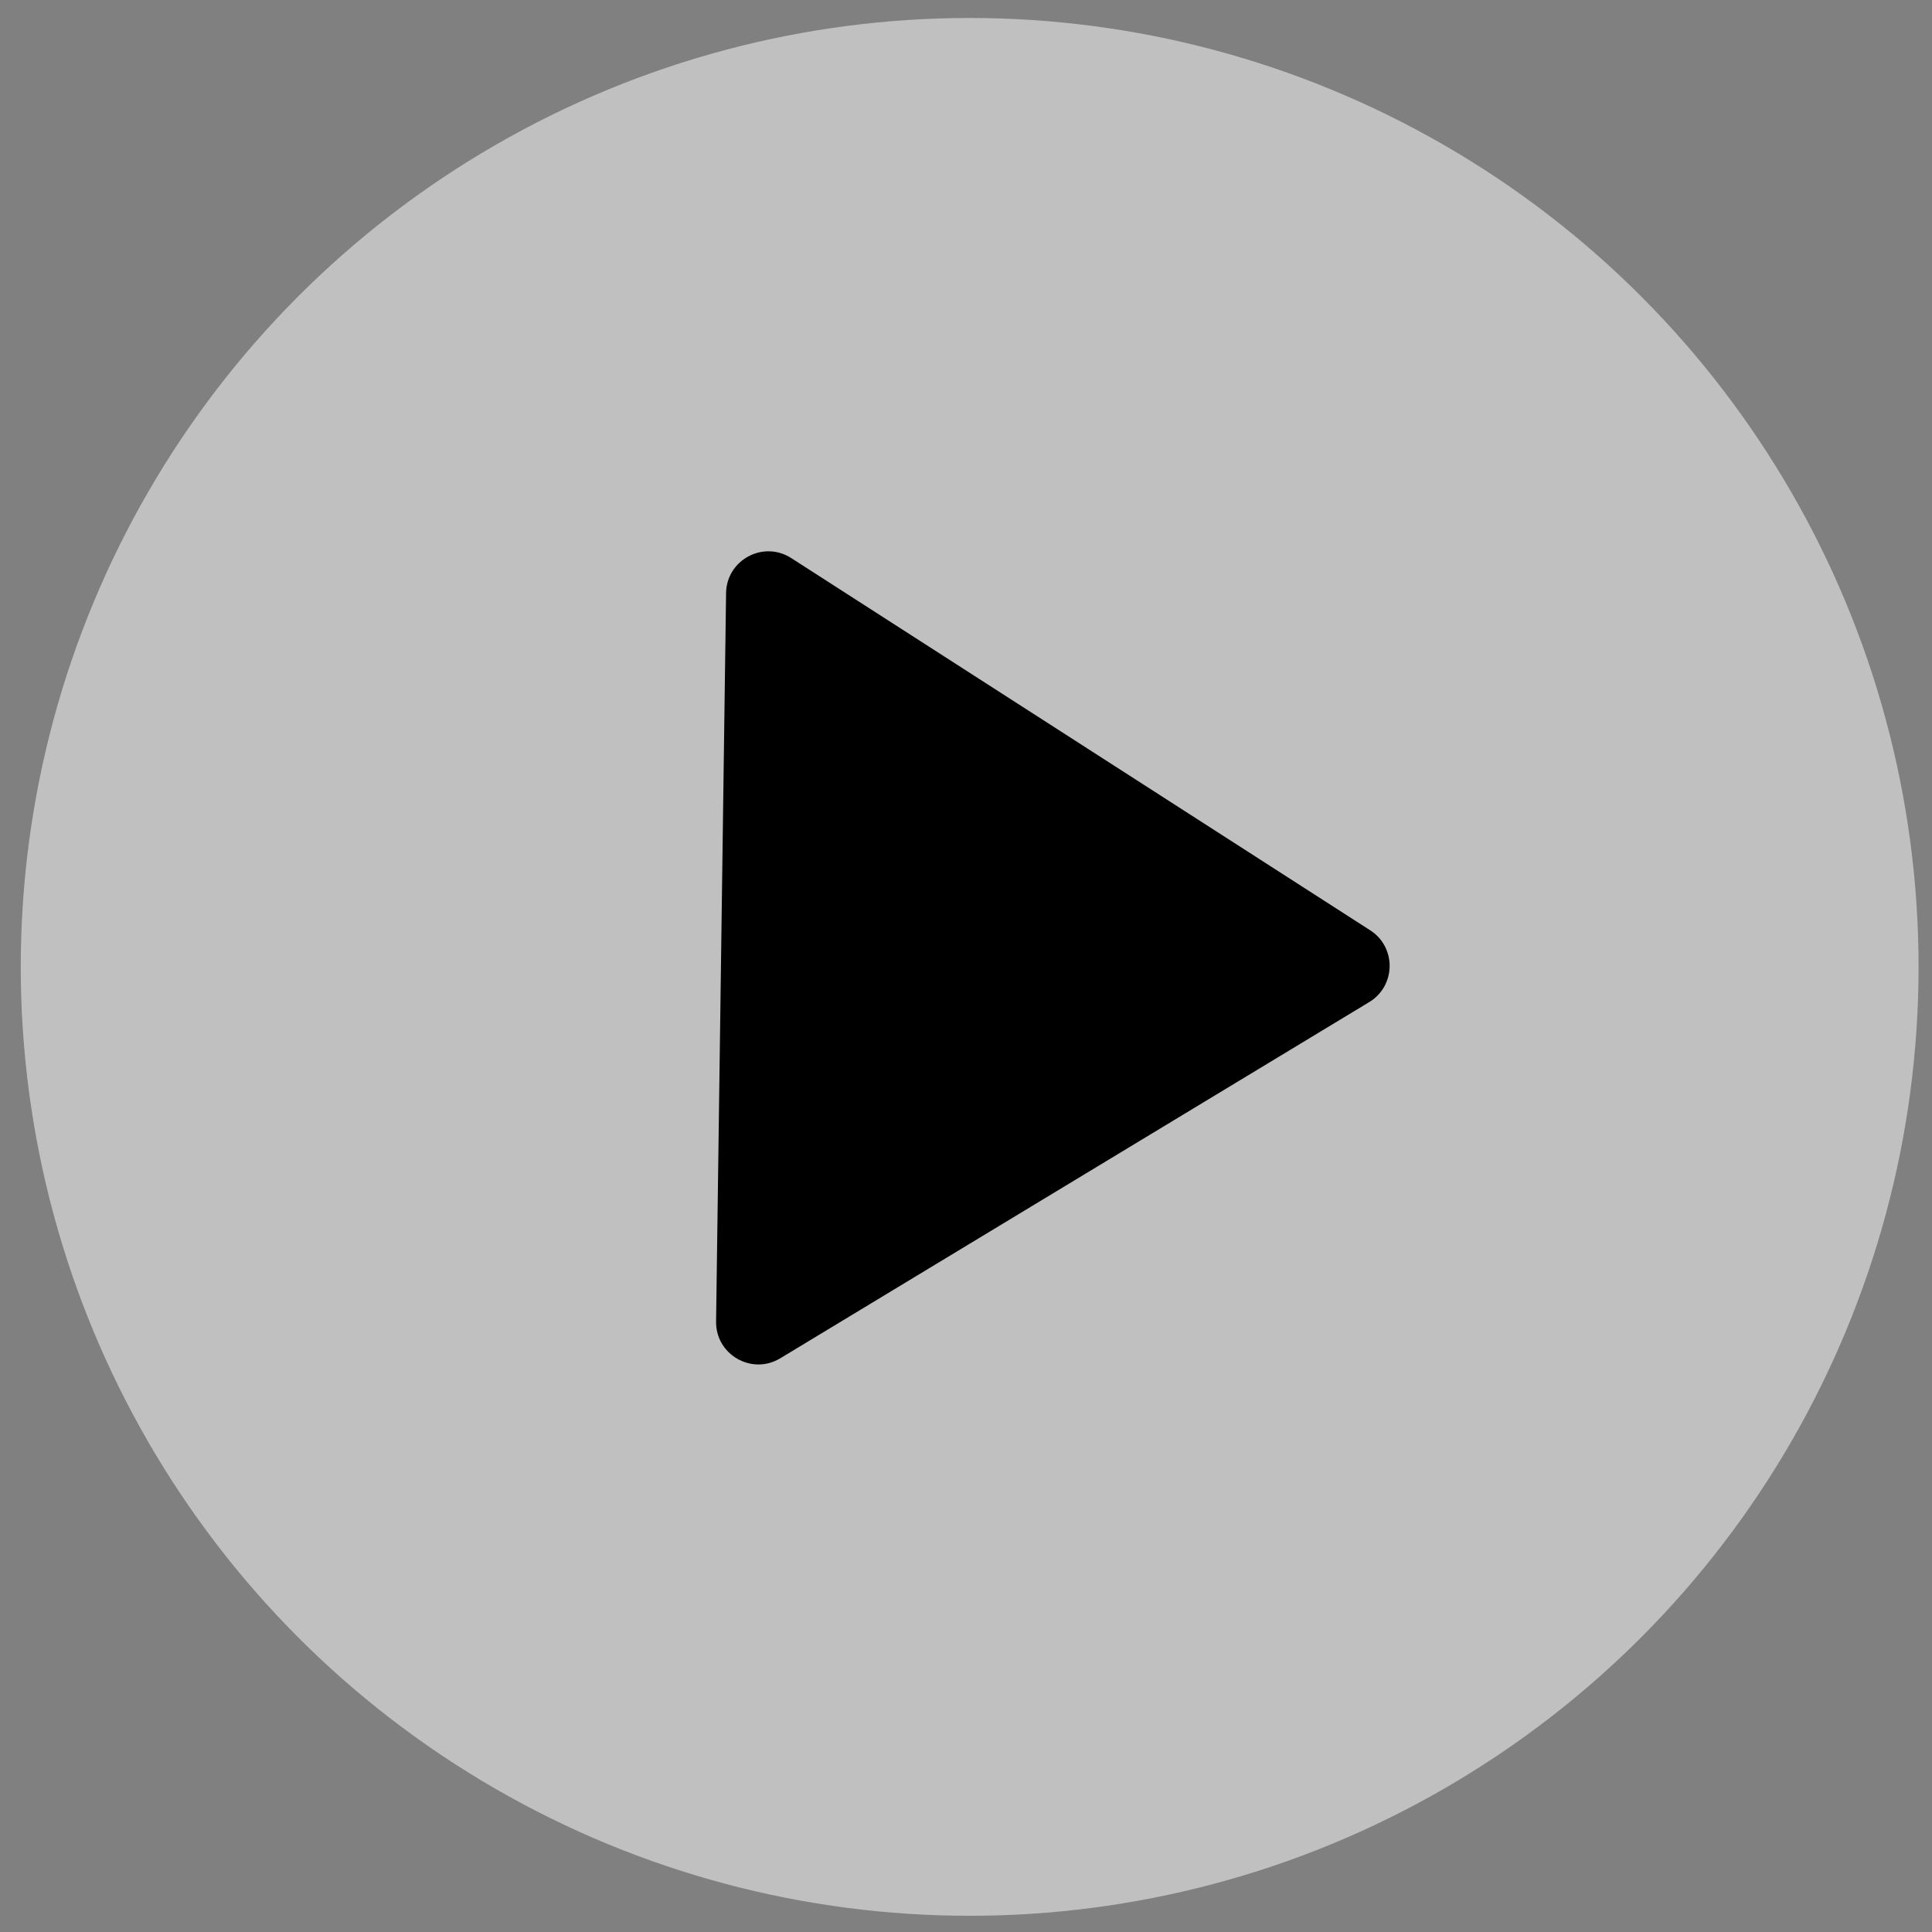<?xml version="1.0" encoding="utf-8"?>
<!-- Generator: Adobe Illustrator 24.1.2, SVG Export Plug-In . SVG Version: 6.00 Build 0)  -->
<svg version="1.1" id="Layer_1" xmlns="http://www.w3.org/2000/svg" xmlns:xlink="http://www.w3.org/1999/xlink" x="0px" y="0px"
	 viewBox="0 0 1417.32 1417.32" style="enable-background:new 0 0 1417.32 1417.32;" xml:space="preserve">
<rect x="0" y="0" width="1417.32" height="1417.32" fill="#808080" stroke="none"/>
<style type="text/css">
	.st0{opacity:0.5;fill:#FFFFFF;}
</style>
<g>
	<circle class="st0" cx="711.35" cy="709.31" r="696.12"/>
	<path d="M1004.46,735.14l-432.04,261.3c-20.85,12.61-47.43-2.62-47.1-26.99l7.33-534.35c0.33-24.36,27.33-38.86,47.82-25.68
		l424.71,273.05C1024.5,694.89,1024.11,723.25,1004.46,735.14z"/>
</g>
</svg>
